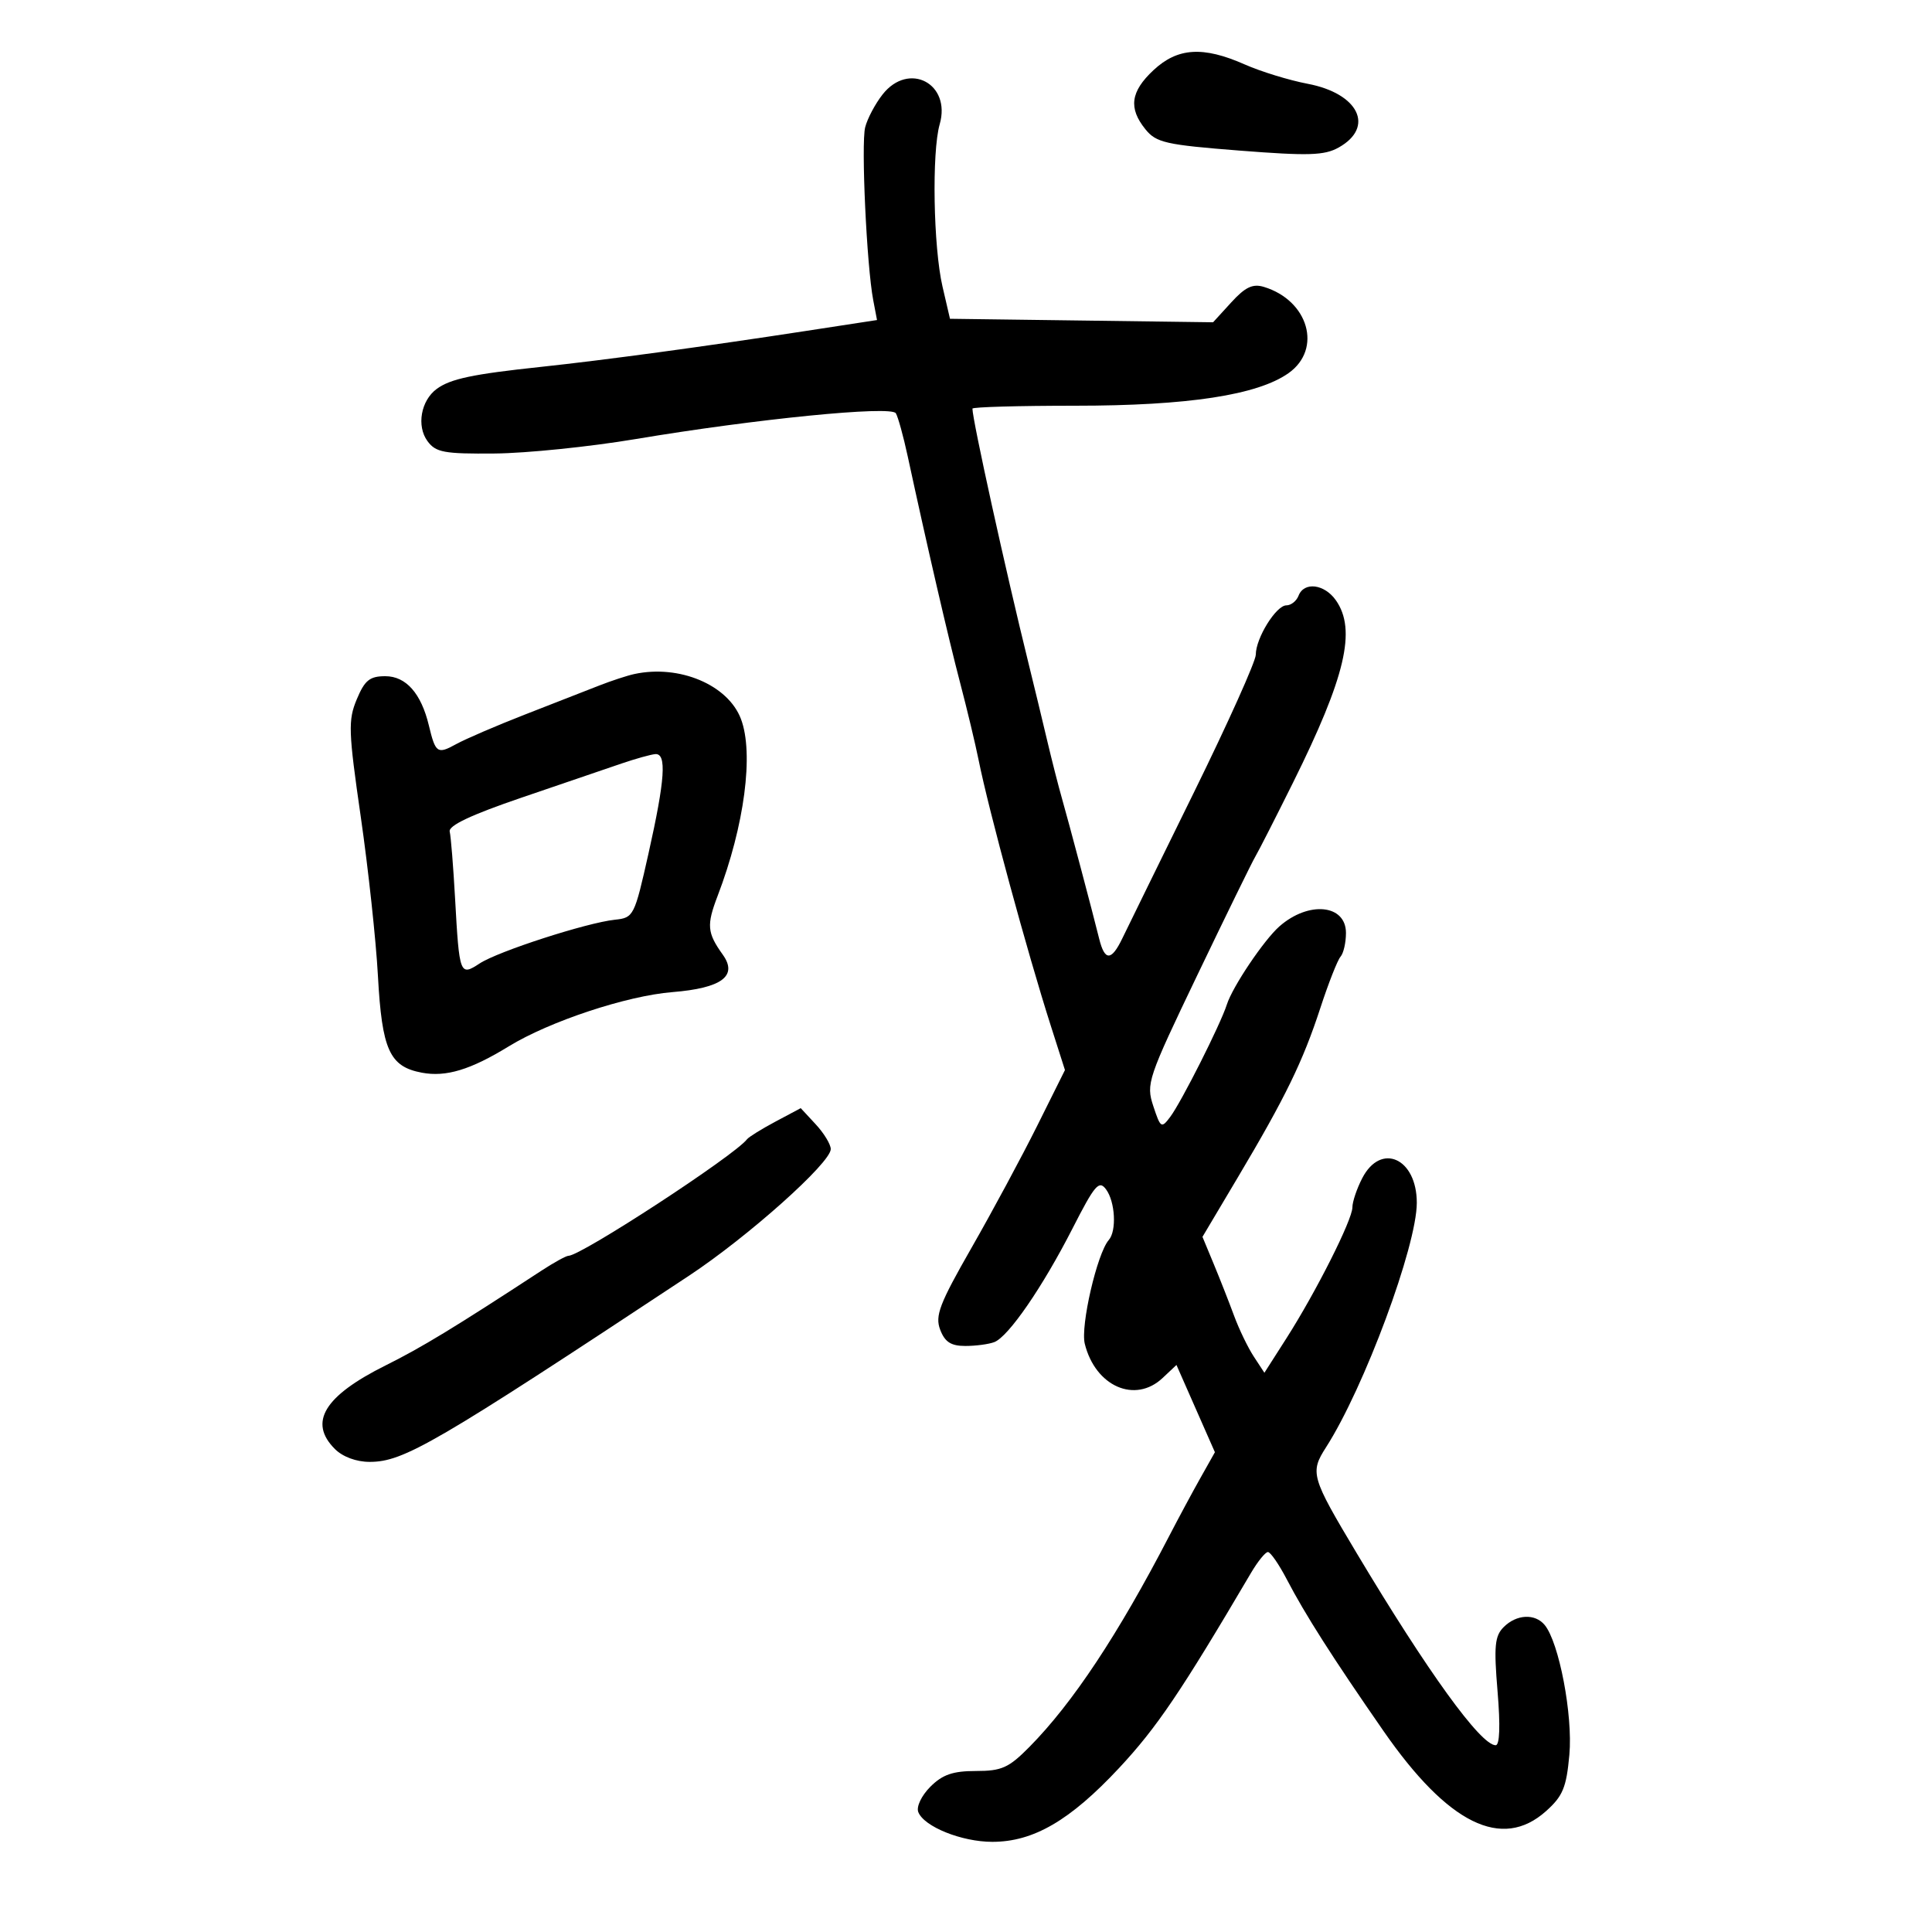 <svg xmlns="http://www.w3.org/2000/svg" width="300" height="300" viewBox="0 0 300 300" version="1.1">
	<path d="M 179.106 10.901 C 175.549 14.224, 175.202 16.793, 177.866 20.082 C 179.543 22.154, 181.016 22.487, 192.481 23.384 C 203.187 24.221, 205.653 24.145, 207.865 22.907 C 213.518 19.745, 210.976 14.513, 203.058 13.011 C 200.185 12.466, 195.790 11.116, 193.290 10.010 C 186.815 7.146, 182.860 7.394, 179.106 10.901 M 137.051 14.662 C 135.899 16.127, 134.680 18.427, 134.342 19.774 C 133.697 22.344, 134.579 41.283, 135.592 46.597 L 136.182 49.695 125.110 51.394 C 109.230 53.832, 93.799 55.924, 84 56.968 C 73.382 58.098, 69.952 58.823, 67.816 60.389 C 65.354 62.194, 64.654 66.151, 66.381 68.500 C 67.670 70.254, 68.954 70.490, 76.828 70.420 C 81.765 70.376, 91.586 69.371, 98.653 68.186 C 117.377 65.047, 138.359 62.963, 139.105 64.169 C 139.443 64.717, 140.271 67.716, 140.944 70.833 C 143.960 84.798, 147.268 99.097, 149.080 106 C 150.163 110.125, 151.456 115.525, 151.954 118 C 153.532 125.851, 159.490 147.781, 163.183 159.329 L 165.366 166.158 161.046 174.829 C 158.670 179.598, 154.094 188.100, 150.877 193.723 C 145.875 202.467, 145.168 204.311, 145.990 206.473 C 146.717 208.386, 147.666 209, 149.893 209 C 151.512 209, 153.538 208.731, 154.395 208.402 C 156.594 207.558, 161.901 199.846, 166.544 190.748 C 170.006 183.964, 170.656 183.207, 171.750 184.689 C 173.171 186.614, 173.412 191.129, 172.169 192.550 C 170.360 194.618, 167.754 205.885, 168.443 208.660 C 170.087 215.279, 176.251 217.992, 180.526 213.976 L 182.681 211.951 185.665 218.726 L 188.650 225.500 186.399 229.500 C 185.161 231.700, 182.982 235.750, 181.558 238.500 C 173.633 253.793, 166.576 264.444, 159.858 271.250 C 156.641 274.509, 155.551 275, 151.533 275 C 147.962 275, 146.352 275.557, 144.465 277.444 C 143.096 278.814, 142.270 280.539, 142.587 281.367 C 143.459 283.638, 149.321 286, 154.085 286 C 160.468 286, 166.160 282.687, 173.757 274.553 C 179.620 268.275, 183.367 262.734, 194.250 244.250 C 195.302 242.462, 196.487 241, 196.882 241 C 197.278 241, 198.598 242.912, 199.817 245.250 C 202.665 250.715, 206.936 257.411, 214.832 268.793 C 224.850 283.233, 233.210 287.358, 240.057 281.240 C 242.678 278.898, 243.229 277.570, 243.691 272.474 C 244.247 266.341, 242.090 255.019, 239.853 252.323 C 238.352 250.514, 235.481 250.662, 233.494 252.649 C 232.103 254.040, 231.954 255.602, 232.541 262.649 C 232.984 267.967, 232.877 271, 232.246 271 C 229.925 271, 221.726 259.667, 210.663 241.169 C 203.579 229.322, 203.388 228.662, 205.914 224.723 C 211.829 215.495, 220 193.479, 220 186.771 C 220 179.848, 214.429 177.336, 211.526 182.950 C 210.687 184.573, 210 186.609, 210 187.475 C 210 189.407, 204.352 200.614, 199.742 207.831 L 196.336 213.162 194.683 210.639 C 193.774 209.252, 192.399 206.403, 191.627 204.308 C 190.855 202.214, 189.435 198.600, 188.471 196.279 L 186.719 192.058 192.235 182.779 C 199.613 170.368, 202.305 164.840, 205.030 156.500 C 206.288 152.650, 207.696 149.072, 208.159 148.550 C 208.621 148.027, 209 146.370, 209 144.867 C 209 140.431, 203.201 139.861, 198.663 143.852 C 196.264 145.962, 191.382 153.220, 190.506 155.981 C 189.538 159.032, 183.449 171.115, 181.715 173.425 C 180.343 175.254, 180.211 175.170, 179.083 171.751 C 177.940 168.287, 178.201 167.513, 185.964 151.325 C 190.401 142.071, 194.436 133.825, 194.930 133 C 195.423 132.175, 198.061 127, 200.793 121.500 C 208.930 105.113, 210.650 97.800, 207.443 93.223 C 205.662 90.679, 202.489 90.284, 201.638 92.500 C 201.322 93.325, 200.471 94, 199.747 94 C 198.155 94, 195 99.088, 195 101.654 C 195 102.669, 190.685 112.275, 185.412 123 C 180.139 133.725, 175.125 143.950, 174.270 145.721 C 172.572 149.242, 171.542 149.254, 170.679 145.765 C 169.643 141.576, 165.917 127.532, 164.905 124 C 164.354 122.075, 163.320 118.025, 162.607 115 C 161.895 111.975, 160.590 106.575, 159.708 103 C 156.143 88.554, 151 65.197, 151 63.451 C 151 63.203, 158.171 63, 166.935 63 C 184.485 63, 195.303 61.344, 200.108 57.923 C 205.350 54.191, 203.176 46.648, 196.254 44.549 C 194.523 44.024, 193.362 44.576, 191.188 46.955 L 188.368 50.043 167.940 49.771 L 147.513 49.500 146.352 44.500 C 144.929 38.365, 144.673 23.628, 145.915 19.298 C 147.730 12.968, 141.108 9.505, 137.051 14.662 M 98.500 104.663 C 97.400 104.900, 94.925 105.712, 93 106.467 C 91.075 107.221, 85.900 109.243, 81.500 110.959 C 77.100 112.675, 72.293 114.743, 70.819 115.555 C 67.918 117.153, 67.624 116.950, 66.593 112.646 C 65.402 107.671, 63.041 105, 59.834 105 C 57.410 105, 56.636 105.626, 55.400 108.586 C 54.040 111.841, 54.097 113.523, 56.020 126.836 C 57.185 134.901, 58.384 146, 58.683 151.500 C 59.311 163.038, 60.483 165.625, 65.509 166.568 C 69.261 167.272, 73.056 166.121, 79 162.477 C 85.324 158.601, 97.307 154.627, 104.396 154.056 C 112.063 153.438, 114.603 151.557, 112.239 148.250 C 109.798 144.837, 109.695 143.660, 111.436 139.106 C 115.603 128.208, 117.081 116.974, 115.052 111.636 C 113.038 106.339, 105.486 103.157, 98.500 104.663 M 96.500 118.563 C 94.300 119.314, 87.325 121.694, 81 123.852 C 73.143 126.533, 69.605 128.205, 69.831 129.130 C 70.012 129.874, 70.387 134.537, 70.663 139.492 C 71.326 151.399, 71.409 151.617, 74.490 149.598 C 77.355 147.721, 91.114 143.274, 95.482 142.814 C 98.396 142.507, 98.514 142.275, 100.705 132.500 C 103.273 121.043, 103.550 116.957, 101.750 117.099 C 101.063 117.153, 98.700 117.812, 96.500 118.563 M 120.418 174.161 C 118.263 175.310, 116.275 176.543, 116 176.901 C 114.031 179.463, 90.224 195, 88.269 195 C 87.905 195, 86.008 196.045, 84.054 197.323 C 70.553 206.149, 65.519 209.209, 59.890 212.014 C 50.338 216.772, 47.856 220.856, 52 225 C 53.215 226.215, 55.333 227, 57.398 227 C 62.692 227, 67.498 224.199, 106.974 198.102 C 116.171 192.022, 129 180.565, 129 178.430 C 129 177.700, 127.951 175.971, 126.668 174.587 L 124.337 172.072 120.418 174.161" stroke="none" fill="black" fill-rule="evenodd"/>
</svg>